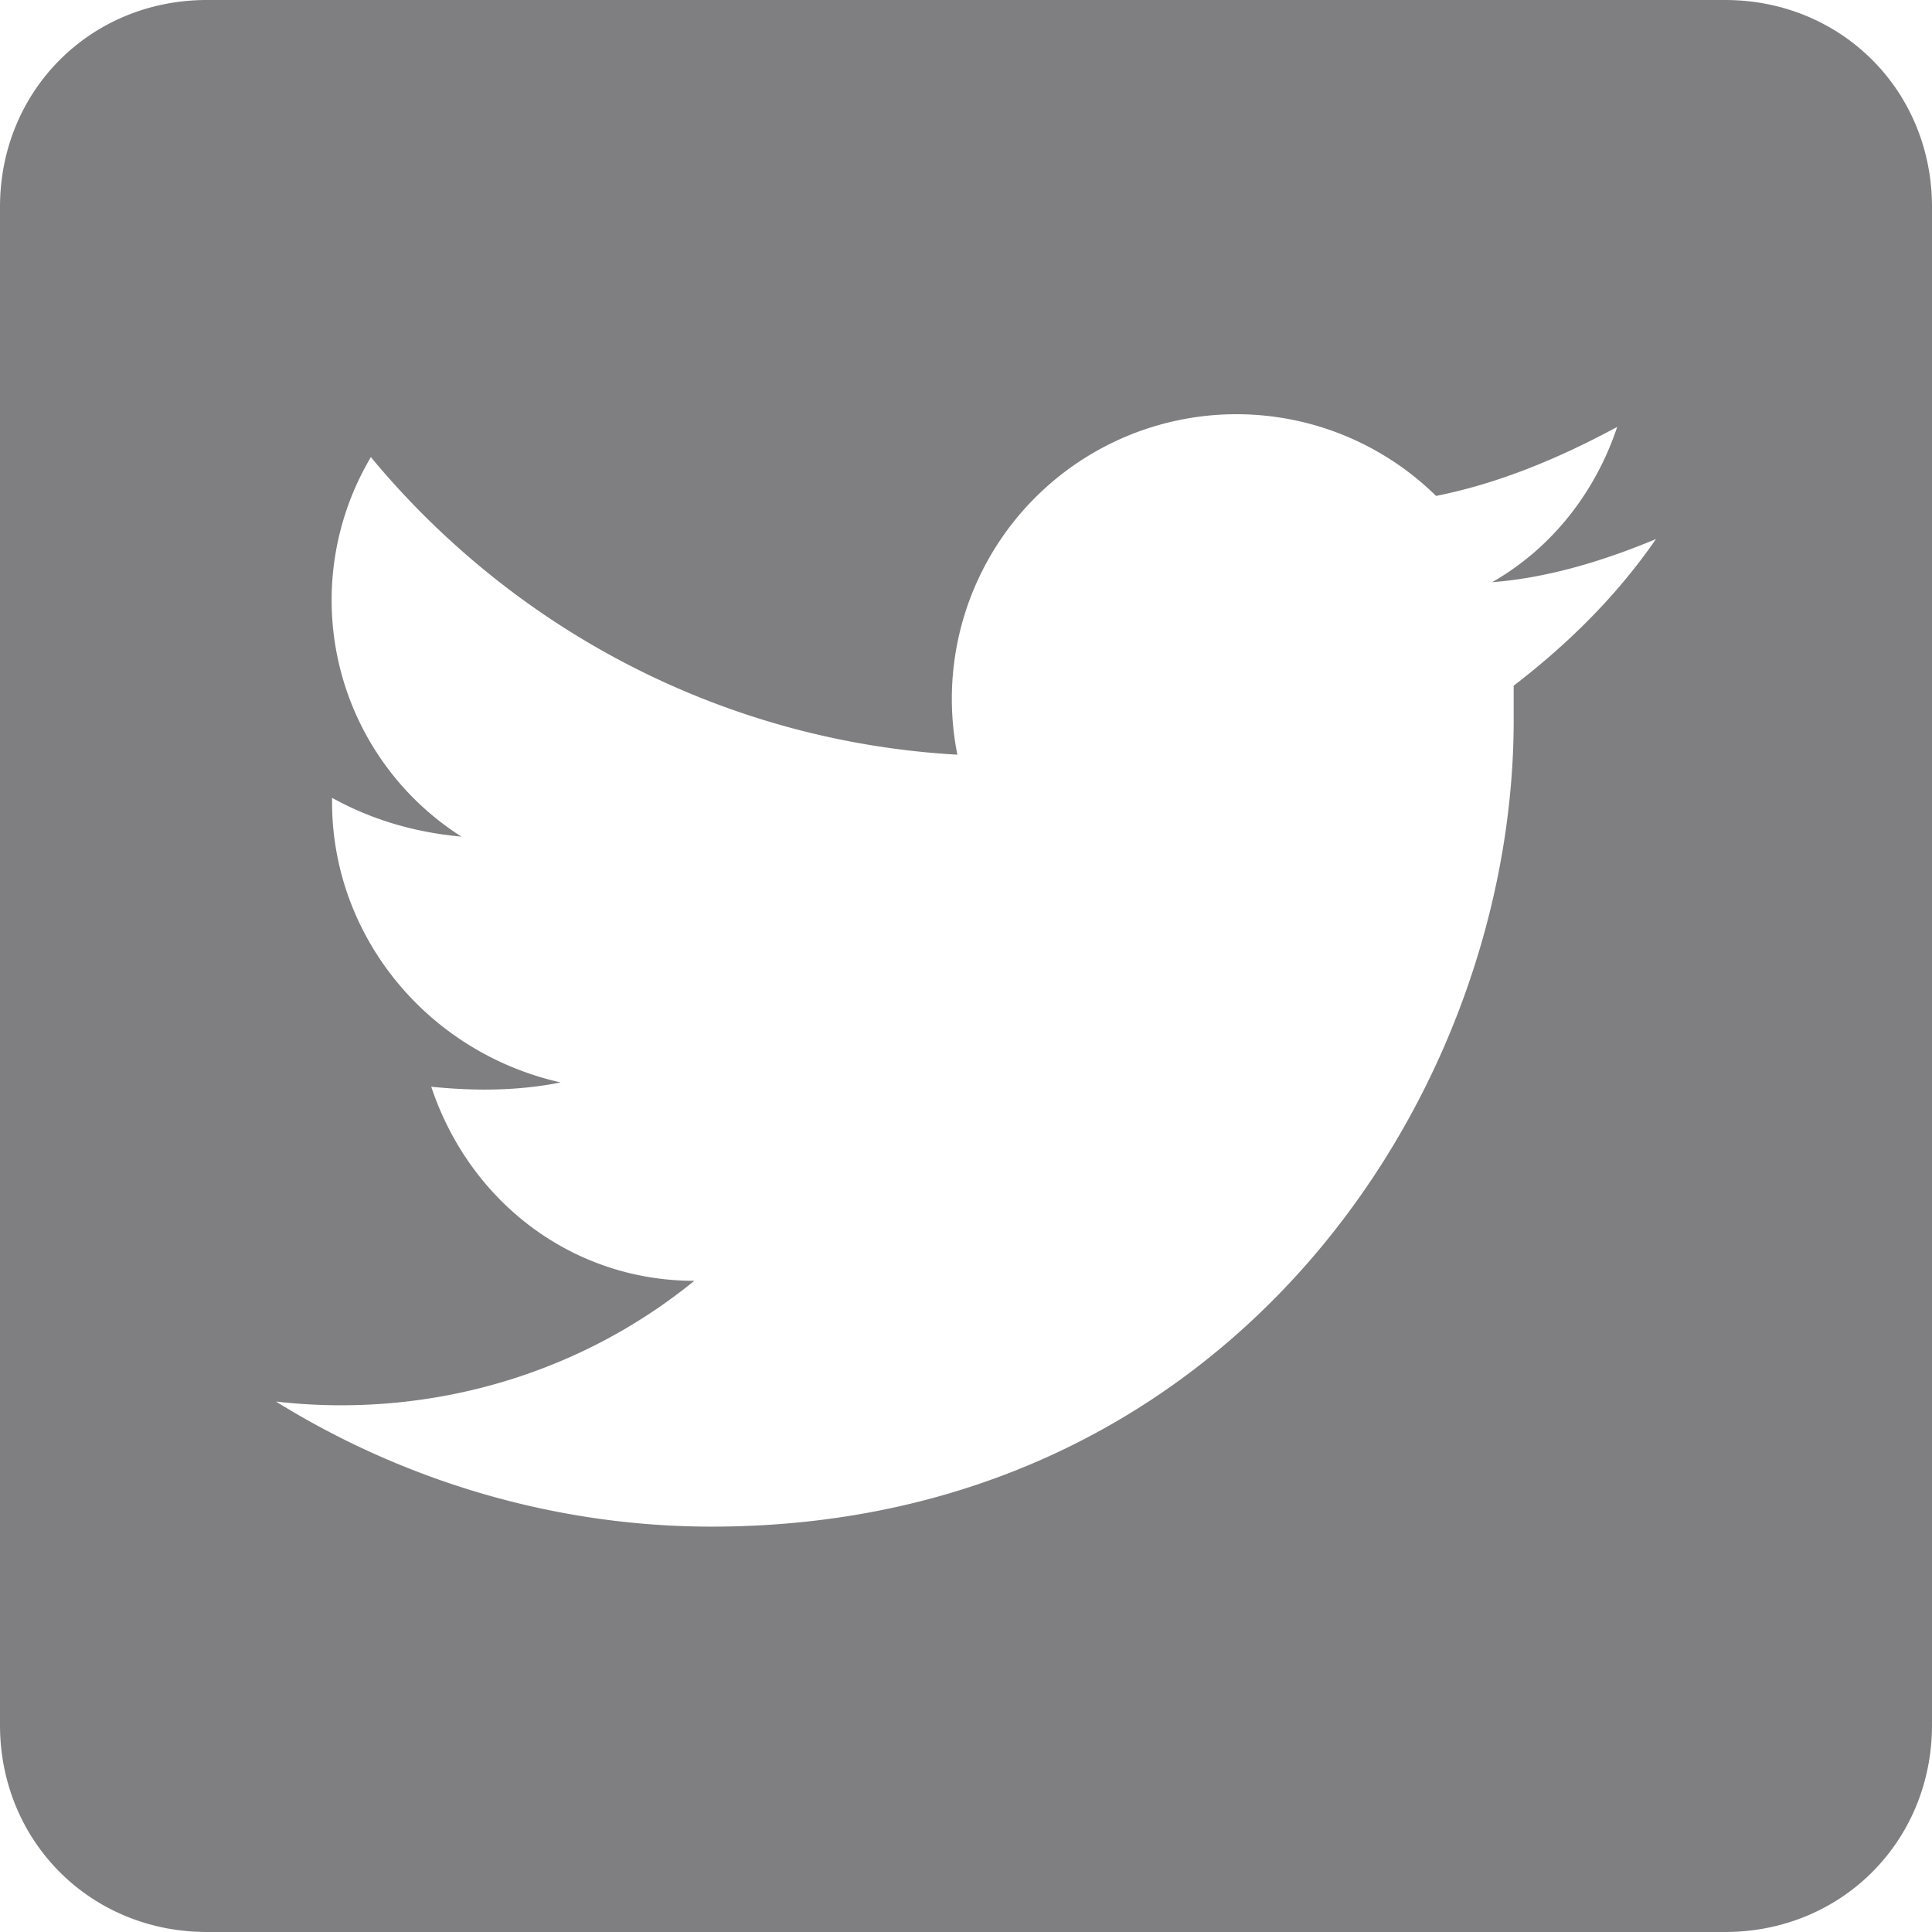 <svg xmlns="http://www.w3.org/2000/svg" version="1" viewBox="0 0 448 448"><path fill="#7F7F81" d="M400 0H48C21 0 0 21 0 48v352c0 27 21 48 48 48h352c27 0 48-21 48-48V48c0-27-21-48-48-48zm-49 159v8c0 87-66 187-186 187-37 0-72-11-101-29 35 4 70-6 97-28-28 0-52-18-61-45 10 1 20 1 30-1-31-7-53-34-53-65v-1c9 5 19 8 30 9a65 65 0 0 1-21-88c34 41 83 66 136 69a66 66 0 0 1 111-60c15-3 29-9 42-16-5 15-15 28-29 36 13-1 26-5 38-10-9 13-20 24-33 34z"/></svg>
